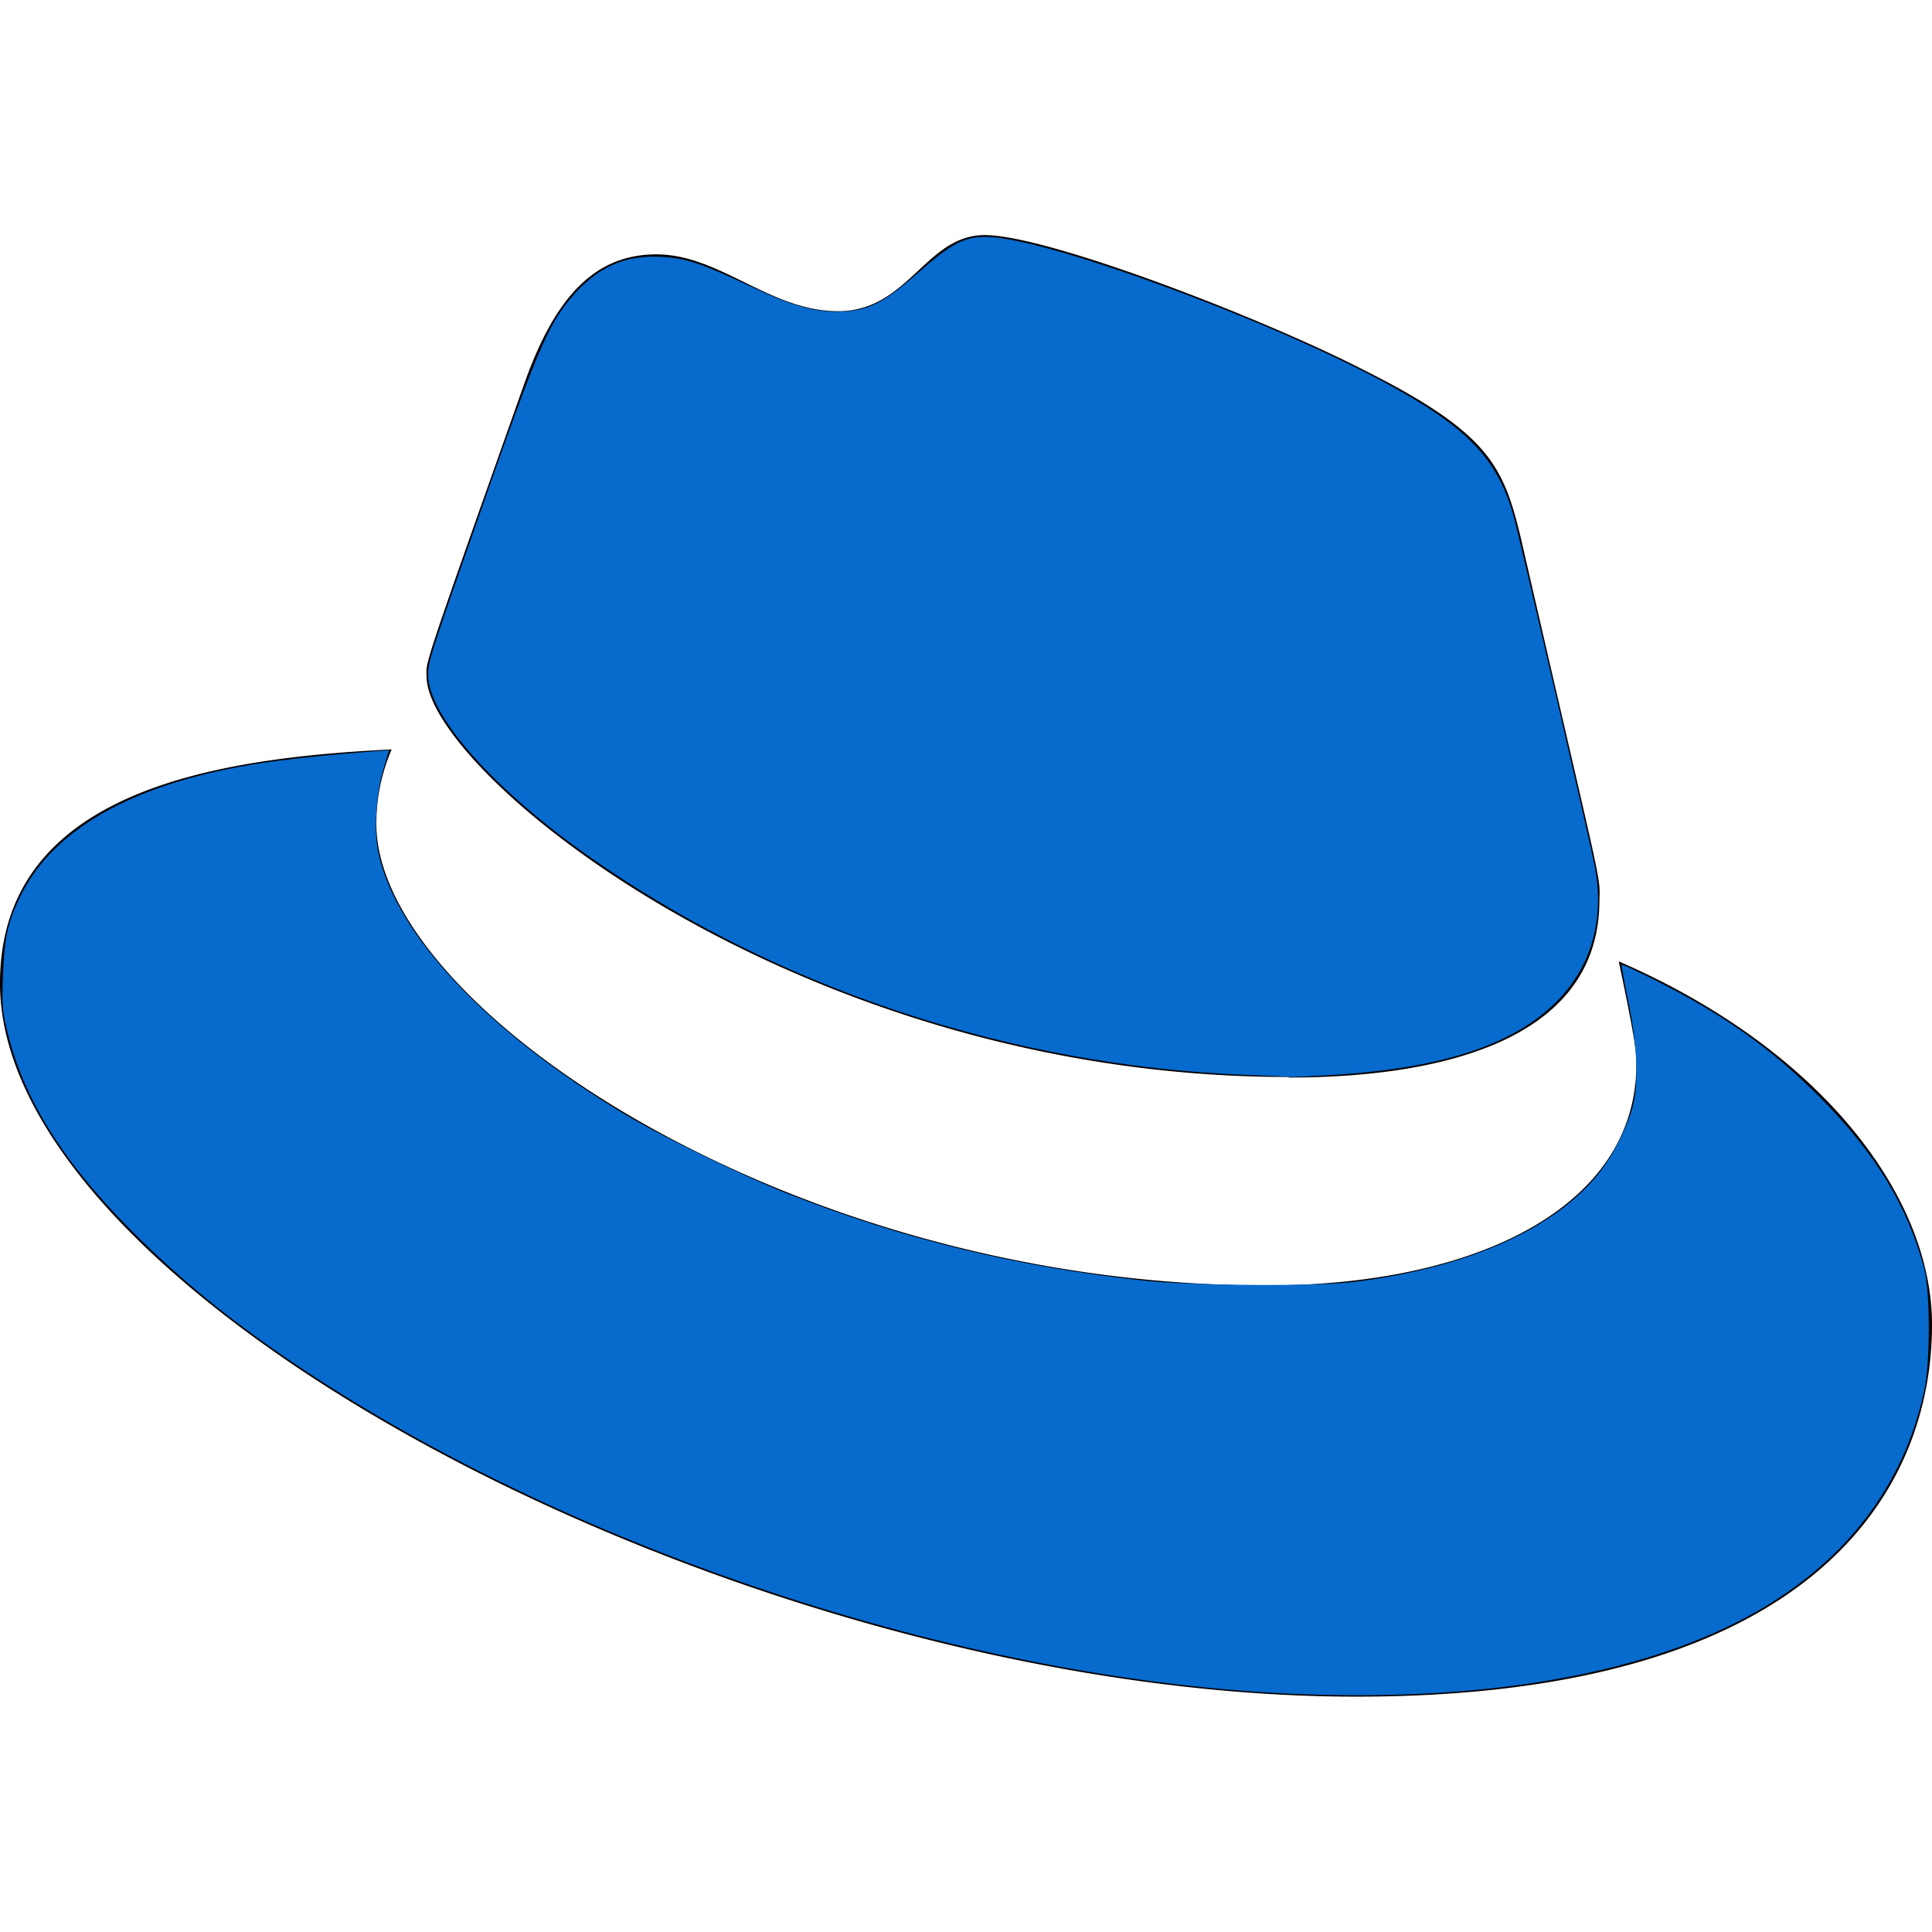 <?xml version="1.0" encoding="UTF-8" standalone="no"?>
<svg
   viewBox="0 0 512 512"
   version="1.1"
   id="svg2953"
   sodipodi:docname="redhat-brands.svg"
   inkscape:version="1.1.1 (3bf5ae0d25, 2021-09-20)"
   xmlns:inkscape="http://www.inkscape.org/namespaces/inkscape"
   xmlns:sodipodi="http://sodipodi.sourceforge.net/DTD/sodipodi-0.dtd"
   xmlns="http://www.w3.org/2000/svg"
   xmlns:svg="http://www.w3.org/2000/svg">
  <defs
     id="defs2957" />
  <sodipodi:namedview
     id="namedview2955"
     pagecolor="#ffffff"
     bordercolor="#666666"
     borderopacity="1.0"
     inkscape:pageshadow="2"
     inkscape:pageopacity="0.0"
     inkscape:pagecheckerboard="0"
     showgrid="false"
     inkscape:zoom="1.6269531"
     inkscape:cx="256"
     inkscape:cy="255.07803"
     inkscape:window-width="1920"
     inkscape:window-height="1011"
     inkscape:window-x="0"
     inkscape:window-y="32"
     inkscape:window-maximized="1"
     inkscape:current-layer="svg2953" />
  <!--! Font Awesome Pro 6.1.1 by @fontawesome - https://fontawesome.com License - https://fontawesome.com/license (Commercial License) Copyright 2022 Fonticons, Inc. -->
  <path
     d="M341.52 285.56c33.65 0 82.34-6.94 82.34-47 .22-6.74.86-1.82-20.88-96.24-4.62-19.15-8.68-27.84-42.31-44.65-26.09-13.34-82.92-35.37-99.73-35.37-15.66 0-20.2 20.17-38.87 20.17-18 0-31.31-15.06-48.12-15.06-16.14 0-26.66 11-34.78 33.62-27.5 77.55-26.28 74.27-26.12 78.27 0 24.8 97.64 106.11 228.47 106.11M429 254.84c4.65 22 4.65 24.35 4.65 27.25 0 37.66-42.33 58.56-98 58.56-125.74.08-235.91-73.65-235.91-122.33a49.55 49.55 0 0 1 4.06-19.72C58.56 200.86 0 208.93 0 260.63c0 84.67 200.63 189 359.49 189 121.79 0 152.51-55.08 152.51-98.58 0-34.21-29.59-73.05-82.93-96.24"
     id="path2951" />
  <path
     style="fill:#076acd;stroke-width:0.615"
     d="m 330.065,284.85 c -62.073,-2.379 -124.14,-22.983 -173.634,-57.642 -25.37,-17.766 -43.016,-37.619 -42.969,-48.346 0.016,-3.666 0.587,-5.429 15.741,-48.557 12.755,-36.303 16.171,-44.282 21.86,-51.055 7.074,-8.422 14.295,-11.739 24.333,-11.177 6.491,0.363 10.542,1.724 24.058,8.081 10.805,5.082 17.101,6.757 24.022,6.394 6.963,-0.365 10.925,-2.419 19.884,-10.306 8.8,-7.747 12.231,-9.536 18.156,-9.466 15.449,0.182 74.489,21.803 105.609,38.676 21.649,11.737 29.644,20.018 33.939,35.155 1.465,5.164 19.462,82.72 21.459,92.478 2.773,13.547 -0.428,26.08 -9.011,35.287 -11.407,12.236 -30.579,18.716 -60.704,20.516 -5.578,0.333 -10.28,0.565 -10.449,0.515 -0.169,-0.05 -5.701,-0.298 -12.293,-0.551 z"
     id="path3053" />
  <path
     style="fill:#076acd;stroke-width:0.615"
     d="M 344.816,448.972 C 258.304,445.71 154.396,411.935 80.613,363.092 63.671,351.877 50.292,341.229 37.589,328.852 17.887,309.657 6.716,292.425 2.149,274.181 0.589,267.948 0.492,266.827 0.793,258.507 1.152,248.589 2.011,244.589 5.229,237.85 14.319,218.811 37.686,206.367 73.143,201.682 c 6.877,-0.909 15.744,-1.794 25.267,-2.522 l 4.676,-0.358 -1.5,5.089 c -1.858,6.304 -2.504,15.99 -1.434,21.497 4.241,21.831 28.833,48.051 65.738,70.091 10.104,6.034 31.169,16.278 43.089,20.955 30.659,12.029 60.378,19.274 94.06,22.932 12.681,1.377 45.965,1.583 55.914,0.346 31.148,-3.872 54.909,-14.866 66.136,-30.6 3.204,-4.491 6.508,-11.463 7.691,-16.233 1.516,-6.111 1.062,-16.293 -1.215,-27.253 -1.113,-5.355 -1.917,-9.842 -1.788,-9.971 0.129,-0.129 4.23,1.779 9.113,4.24 17.98,9.064 30.55,18.006 43.298,30.801 14.762,14.816 23.33,28.873 27.744,45.515 1.618,6.101 1.633,24.762 0.025,32.269 -5.359,25.023 -20.674,45.141 -44.733,58.763 -28.435,16.1 -70.128,23.624 -120.41,21.728 z"
     id="path3092" />
</svg>
